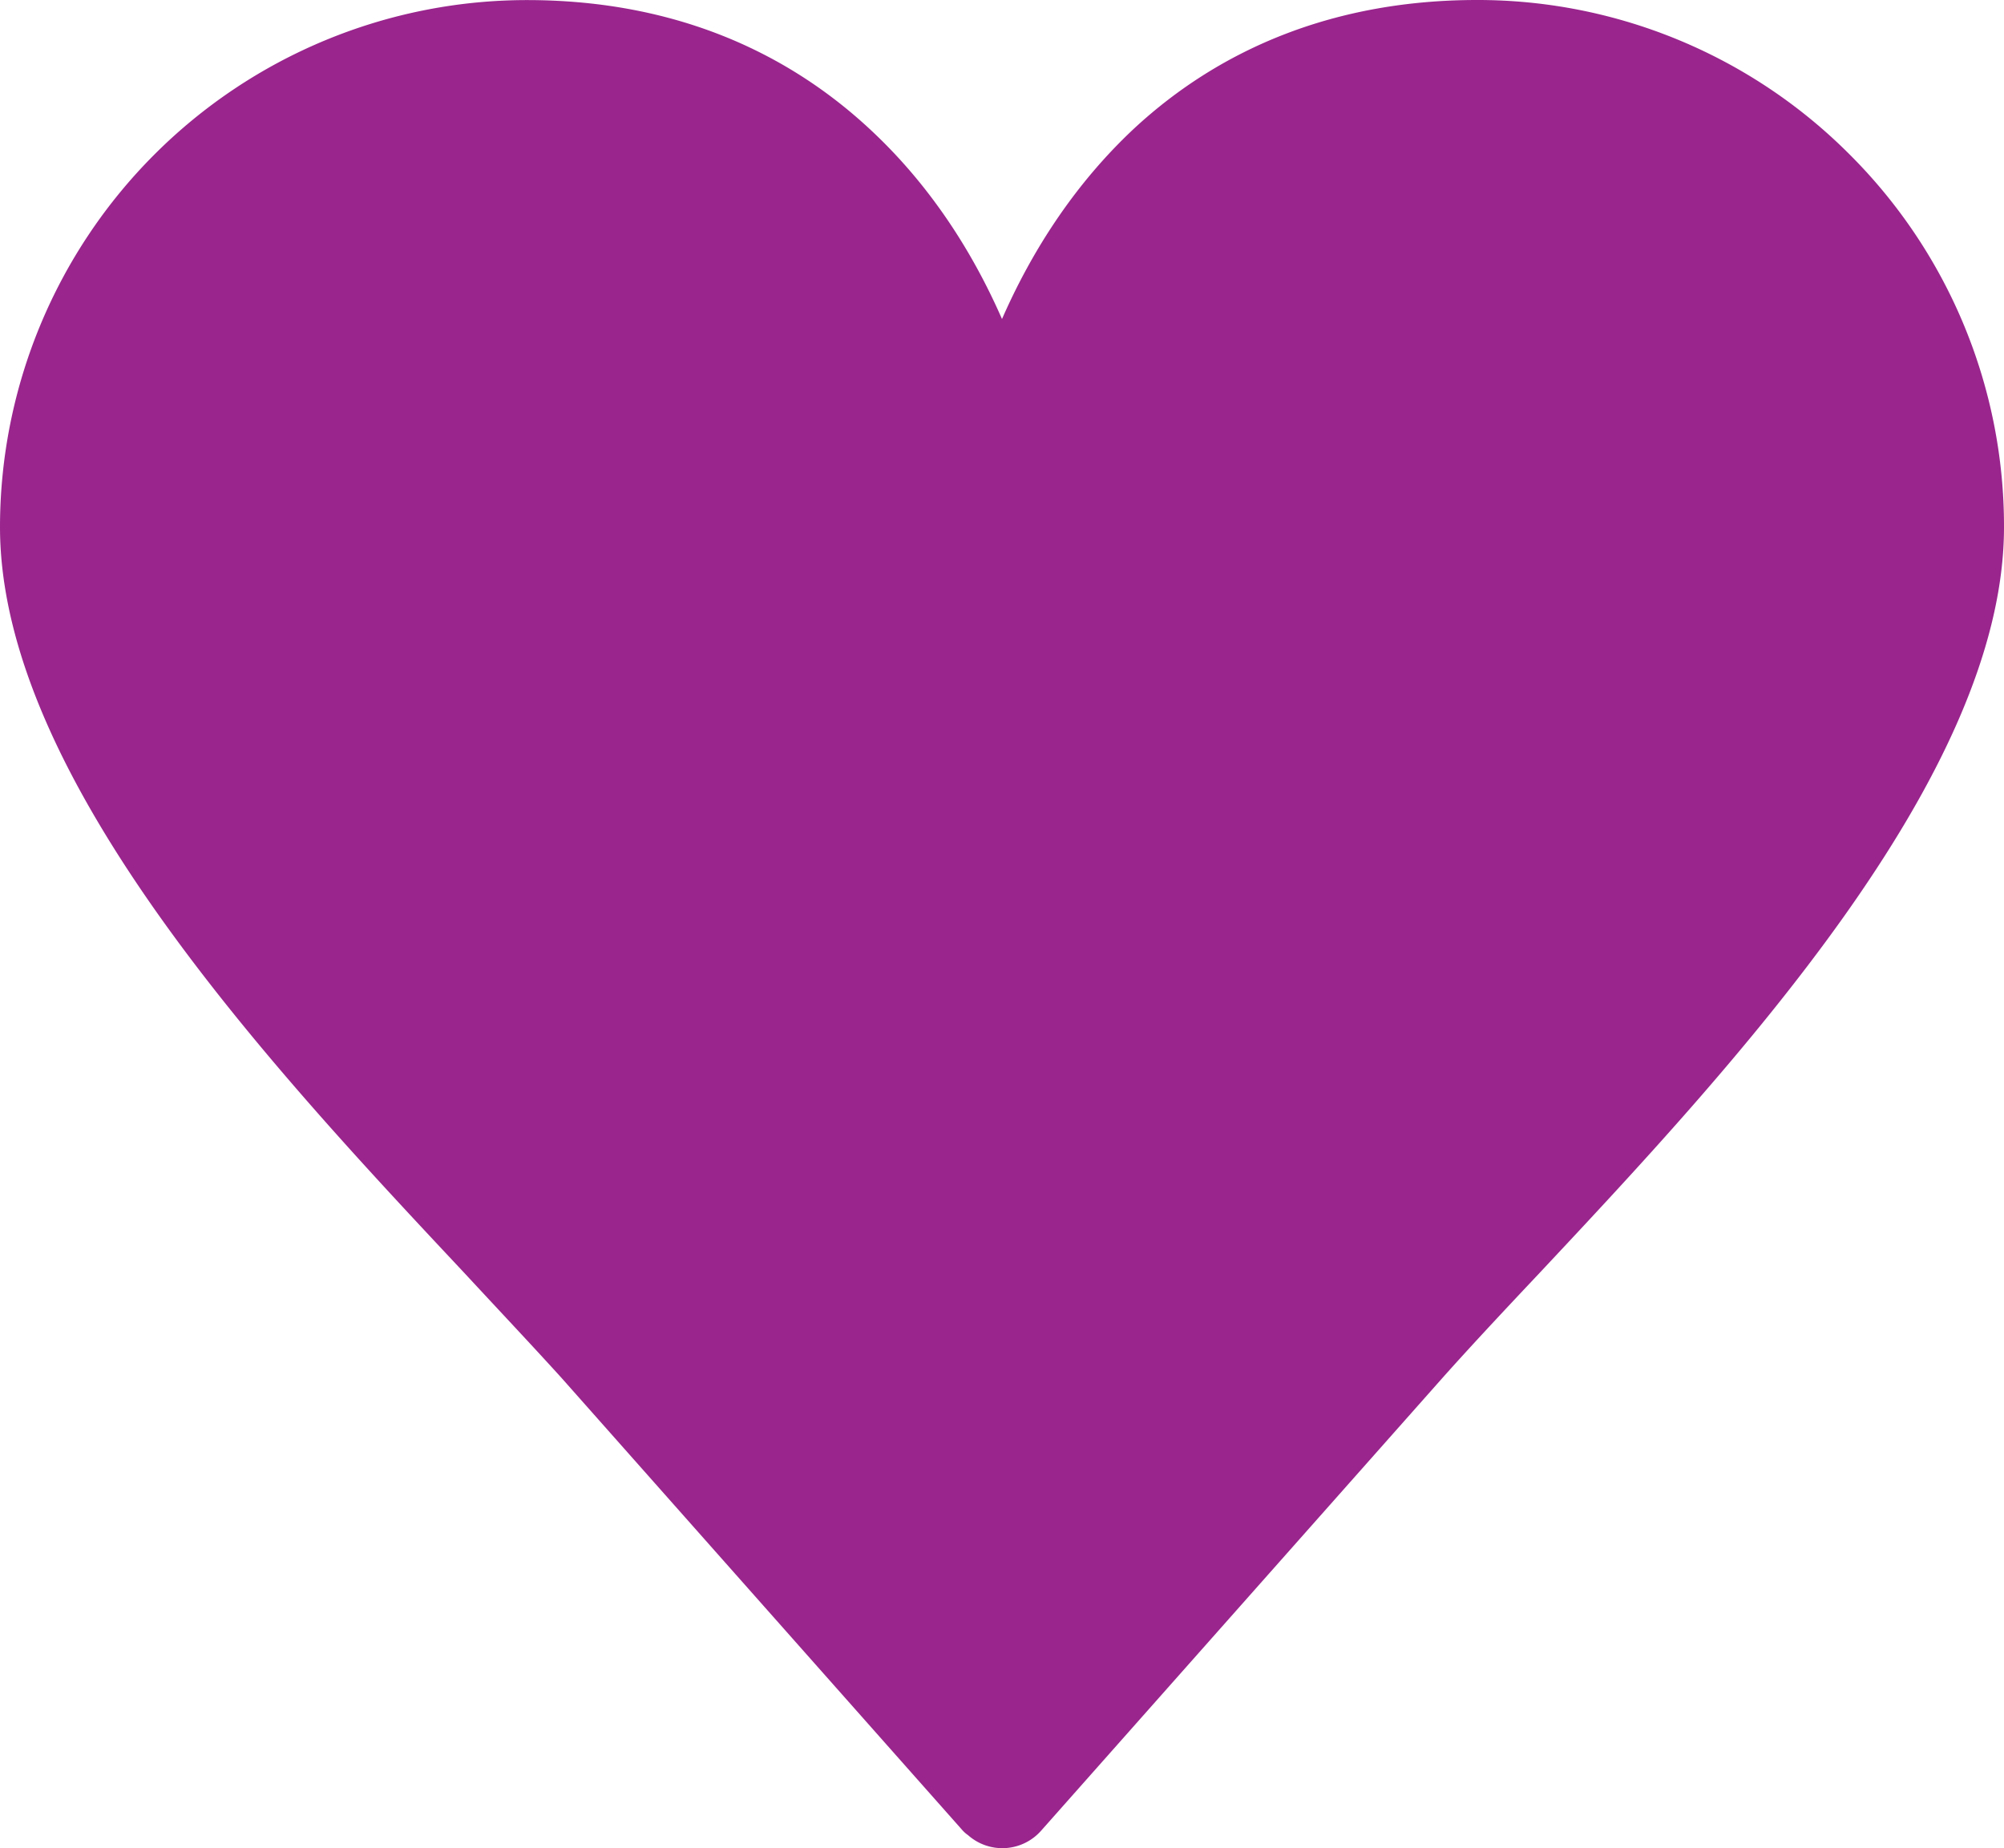 <svg id="Capa_1" data-name="Capa 1" xmlns="http://www.w3.org/2000/svg" viewBox="0 0 513 473.04"><defs><style>.cls-1{fill:#99258d;stroke:#99258d;stroke-miterlimit:10;}</style></defs><title>favoriet-gevuld</title><path class="cls-1" d="M472.62,59.36a133.92,133.92,0,0,0-95-39.38c-35.74,0-65.1,12-87.53,32.82C275.88,66.1,264.39,82.89,256,102.39c-8.39-19.5-19.88-36.27-34.28-49.59C199.29,32,170.12,20,134.38,20A134.45,134.45,0,0,0,0,154.37c0,63.82,69.28,137.85,118.7,190.54,9.48,10.22,18.23,19.51,25,27L246.33,487.68a8.09,8.09,0,0,0,1.28,1.1,12.74,12.74,0,0,0,18.05-1.1L368.31,371.9c7.48-8.39,15.68-17.14,24.62-26.62C442.35,292.58,512,218,512,154.37A133.84,133.84,0,0,0,472.62,59.36ZM374.34,327.77c-9.48,10-18.23,19.51-25.16,27.17L256,460l-93.18-105c-7.65-8.75-16.22-17.87-25.34-27.53C91,277.81,25.71,208.15,25.71,154.37A108.95,108.95,0,0,1,134.38,45.69c29,0,52.33,9.48,70,25.89,19.51,18.06,32.64,44.68,39,76.41a12.91,12.91,0,0,0,25.34-.37c6.39-31.73,19.52-58.17,38.84-76,17.69-16.41,41-25.89,70-25.89A108.64,108.64,0,0,1,486.3,154.37C486.3,208.16,420.66,278.18,374.34,327.77Z" transform="translate(0.5 -19.48)"/><path class="cls-1" d="M486.3,154.37c0,53.79-65.64,123.81-112,173.4-9.48,10-18.23,19.51-25.16,27.17L256,460l-93.18-105c-7.65-8.75-16.22-17.87-25.34-27.53C91,277.81,25.71,208.15,25.71,154.37A108.95,108.95,0,0,1,134.38,45.69c29,0,52.33,9.48,70,25.89,19.51,18.06,32.64,44.68,39,76.41a12.91,12.91,0,0,0,25.34-.37c6.39-31.73,19.52-58.17,38.84-76,17.69-16.41,41-25.89,70-25.89A108.64,108.64,0,0,1,486.3,154.37Z" transform="translate(0.5 -19.48)"/></svg>